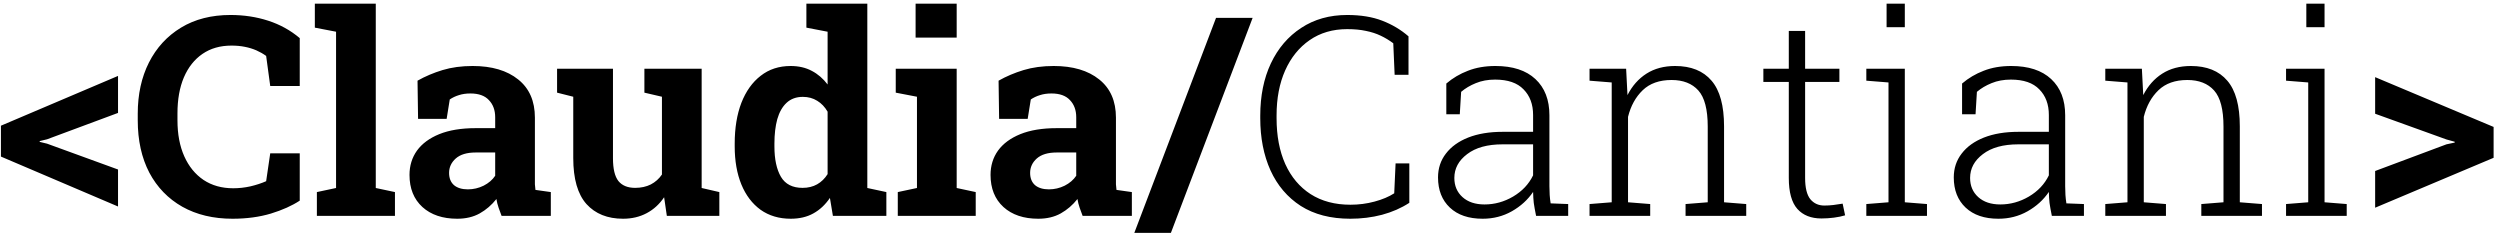 <svg width="359" height="34" viewBox="0 0 359 34" fill="none" xmlns="http://www.w3.org/2000/svg">
<path d="M16.949 29.652L0.133 22.484V18.051L16.949 10.902V16.215L6.754 20.004L5.699 20.258V20.375L6.754 20.629L16.949 24.34V29.652ZM33.395 31.41C30.634 31.41 28.232 30.837 26.188 29.691C24.143 28.533 22.561 26.898 21.441 24.789C20.335 22.667 19.781 20.16 19.781 17.27V16.312C19.781 13.552 20.315 11.111 21.383 8.988C22.463 6.853 24 5.18 25.992 3.969C27.984 2.758 30.354 2.152 33.102 2.152C35.029 2.152 36.832 2.426 38.512 2.973C40.204 3.52 41.715 4.353 43.043 5.473V12.348H38.805L38.219 8.031C37.789 7.719 37.32 7.452 36.812 7.23C36.305 7.009 35.751 6.84 35.152 6.723C34.566 6.605 33.928 6.547 33.238 6.547C31.624 6.547 30.237 6.944 29.078 7.738C27.919 8.533 27.027 9.659 26.402 11.117C25.79 12.562 25.484 14.281 25.484 16.273V17.27C25.484 19.262 25.81 20.987 26.461 22.445C27.112 23.904 28.037 25.037 29.234 25.844C30.432 26.638 31.852 27.035 33.492 27.035C34.312 27.035 35.133 26.944 35.953 26.762C36.786 26.566 37.542 26.319 38.219 26.02L38.805 22.016H43.043V28.812C41.936 29.542 40.556 30.16 38.902 30.668C37.249 31.163 35.413 31.41 33.395 31.41ZM45.504 31V27.582L48.258 26.996V4.555L45.211 3.969V0.531H53.961V26.996L56.715 27.582V31H45.504ZM65.66 31.41C63.564 31.41 61.897 30.85 60.66 29.73C59.423 28.598 58.805 27.061 58.805 25.121C58.805 23.793 59.163 22.628 59.879 21.625C60.608 20.622 61.676 19.835 63.082 19.262C64.501 18.689 66.246 18.402 68.316 18.402H71.109V16.84C71.109 15.824 70.81 15.004 70.211 14.379C69.625 13.741 68.74 13.422 67.555 13.422C66.943 13.422 66.396 13.5 65.914 13.656C65.432 13.8 64.99 14.008 64.586 14.281L64.137 17.074H60.035L59.957 11.586C61.064 10.961 62.262 10.453 63.551 10.062C64.84 9.672 66.279 9.477 67.867 9.477C70.628 9.477 72.809 10.121 74.41 11.41C76.012 12.686 76.812 14.516 76.812 16.898V25.609C76.812 25.896 76.812 26.182 76.812 26.469C76.826 26.742 76.852 27.009 76.891 27.27L79.098 27.582V31H72.027C71.884 30.635 71.741 30.245 71.598 29.828C71.454 29.412 71.35 28.995 71.285 28.578C70.608 29.438 69.807 30.128 68.883 30.648C67.971 31.156 66.897 31.41 65.66 31.41ZM67.184 27.191C67.978 27.191 68.733 27.016 69.449 26.664C70.165 26.299 70.719 25.824 71.109 25.238V21.898H68.297C67.047 21.898 66.096 22.185 65.445 22.758C64.807 23.331 64.488 24.021 64.488 24.828C64.488 25.583 64.723 26.169 65.191 26.586C65.673 26.99 66.337 27.191 67.184 27.191ZM89.469 31.41C87.242 31.41 85.491 30.707 84.215 29.301C82.952 27.881 82.32 25.681 82.32 22.699V13.891L79.996 13.305V9.867H82.32H88.023V22.738C88.023 24.249 88.284 25.336 88.805 26C89.338 26.651 90.139 26.977 91.207 26.977C92.053 26.977 92.802 26.814 93.453 26.488C94.104 26.15 94.638 25.674 95.055 25.062V13.891L92.535 13.305V9.867H95.055H100.758V26.996L103.297 27.582V31H95.758L95.367 28.324C94.703 29.314 93.87 30.076 92.867 30.609C91.865 31.143 90.732 31.41 89.469 31.41ZM113.551 31.41C111.871 31.41 110.426 30.98 109.215 30.121C108.017 29.249 107.099 28.038 106.461 26.488C105.823 24.926 105.504 23.103 105.504 21.02V20.609C105.504 18.383 105.823 16.436 106.461 14.77C107.112 13.103 108.036 11.807 109.234 10.883C110.432 9.945 111.865 9.477 113.531 9.477C114.69 9.477 115.706 9.711 116.578 10.18C117.451 10.635 118.206 11.287 118.844 12.133V4.555L115.797 3.969V0.531H118.844H124.547V26.996L127.281 27.582V31H119.605L119.176 28.422C118.512 29.398 117.717 30.141 116.793 30.648C115.882 31.156 114.801 31.41 113.551 31.41ZM115.25 26.977C116.044 26.977 116.741 26.807 117.34 26.469C117.939 26.13 118.44 25.642 118.844 25.004V16.039C118.453 15.362 117.958 14.841 117.359 14.477C116.76 14.099 116.07 13.91 115.289 13.91C114.339 13.91 113.557 14.197 112.945 14.77C112.346 15.329 111.904 16.111 111.617 17.113C111.344 18.116 111.207 19.281 111.207 20.609V21.02C111.207 22.869 111.52 24.327 112.145 25.395C112.77 26.449 113.805 26.977 115.25 26.977ZM128.922 31V27.582L131.676 26.996V13.891L128.629 13.305V9.867H137.379V26.996L140.113 27.582V31H128.922ZM131.48 5.395V0.531H137.379V5.395H131.48ZM149.098 31.41C147.001 31.41 145.335 30.85 144.098 29.73C142.861 28.598 142.242 27.061 142.242 25.121C142.242 23.793 142.6 22.628 143.316 21.625C144.046 20.622 145.113 19.835 146.52 19.262C147.939 18.689 149.684 18.402 151.754 18.402H154.547V16.84C154.547 15.824 154.247 15.004 153.648 14.379C153.062 13.741 152.177 13.422 150.992 13.422C150.38 13.422 149.833 13.5 149.352 13.656C148.87 13.8 148.427 14.008 148.023 14.281L147.574 17.074H143.473L143.395 11.586C144.501 10.961 145.699 10.453 146.988 10.062C148.277 9.672 149.716 9.477 151.305 9.477C154.065 9.477 156.246 10.121 157.848 11.41C159.449 12.686 160.25 14.516 160.25 16.898V25.609C160.25 25.896 160.25 26.182 160.25 26.469C160.263 26.742 160.289 27.009 160.328 27.27L162.535 27.582V31H155.465C155.322 30.635 155.178 30.245 155.035 29.828C154.892 29.412 154.788 28.995 154.723 28.578C154.046 29.438 153.245 30.128 152.32 30.648C151.409 31.156 150.335 31.41 149.098 31.41ZM150.621 27.191C151.415 27.191 152.171 27.016 152.887 26.664C153.603 26.299 154.156 25.824 154.547 25.238V21.898H151.734C150.484 21.898 149.534 22.185 148.883 22.758C148.245 23.331 147.926 24.021 147.926 24.828C147.926 25.583 148.16 26.169 148.629 26.586C149.111 26.99 149.775 27.191 150.621 27.191ZM162.887 33.441L174.625 2.562H179.879L168.141 33.441H162.887ZM193.902 31.41C191.09 31.41 188.72 30.798 186.793 29.574C184.879 28.337 183.427 26.631 182.438 24.457C181.461 22.283 180.973 19.789 180.973 16.977V16.605C180.973 13.767 181.48 11.267 182.496 9.105C183.525 6.931 184.977 5.232 186.852 4.008C188.727 2.771 190.927 2.152 193.453 2.152C195.406 2.152 197.086 2.426 198.492 2.973C199.911 3.52 201.168 4.268 202.262 5.219V10.746H200.27L200.074 6.215C199.501 5.785 198.896 5.421 198.258 5.121C197.633 4.822 196.93 4.594 196.148 4.438C195.38 4.268 194.482 4.184 193.453 4.184C191.383 4.184 189.586 4.711 188.062 5.766C186.552 6.807 185.38 8.259 184.547 10.121C183.727 11.97 183.316 14.118 183.316 16.566V16.977C183.316 19.503 183.733 21.697 184.566 23.559C185.413 25.421 186.624 26.859 188.199 27.875C189.788 28.891 191.695 29.398 193.922 29.398C195.12 29.398 196.272 29.249 197.379 28.949C198.499 28.65 199.443 28.253 200.211 27.758L200.406 23.461H202.379V29.125C201.22 29.88 199.911 30.453 198.453 30.844C197.008 31.221 195.491 31.41 193.902 31.41ZM212.906 31.41C210.901 31.41 209.332 30.876 208.199 29.809C207.066 28.741 206.5 27.296 206.5 25.473C206.5 24.171 206.878 23.031 207.633 22.055C208.388 21.065 209.456 20.297 210.836 19.75C212.229 19.203 213.876 18.93 215.777 18.93H220.152V16.508C220.152 14.984 219.697 13.76 218.785 12.836C217.887 11.898 216.526 11.43 214.703 11.43C213.674 11.43 212.75 11.599 211.93 11.938C211.122 12.263 210.419 12.68 209.82 13.188L209.625 16.41H207.691V11.996C208.603 11.215 209.638 10.603 210.797 10.16C211.956 9.704 213.271 9.477 214.742 9.477C217.229 9.477 219.143 10.102 220.484 11.352C221.826 12.602 222.496 14.333 222.496 16.547V26.742C222.496 27.159 222.509 27.576 222.535 27.992C222.561 28.396 222.607 28.799 222.672 29.203L225.191 29.301V31H220.582C220.426 30.232 220.315 29.613 220.25 29.145C220.198 28.676 220.165 28.148 220.152 27.562C219.384 28.695 218.368 29.62 217.105 30.336C215.842 31.052 214.443 31.41 212.906 31.41ZM213.18 29.359C214.625 29.359 215.992 28.982 217.281 28.227C218.583 27.458 219.54 26.443 220.152 25.18V20.727H215.758C213.596 20.727 211.904 21.195 210.68 22.133C209.456 23.057 208.844 24.197 208.844 25.551C208.844 26.684 209.234 27.602 210.016 28.305C210.797 29.008 211.852 29.359 213.18 29.359ZM228.258 31V29.301L231.441 29.047V11.84L228.258 11.586V9.867H233.512L233.707 13.656C234.384 12.328 235.296 11.3 236.441 10.57C237.587 9.841 238.954 9.477 240.543 9.477C242.835 9.477 244.579 10.18 245.777 11.586C246.975 12.979 247.574 15.167 247.574 18.148V29.047L250.758 29.301V31H242.047V29.301L245.23 29.047V18.168C245.23 15.72 244.781 13.995 243.883 12.992C242.984 11.99 241.702 11.488 240.035 11.488C238.29 11.488 236.91 11.977 235.895 12.953C234.879 13.93 234.176 15.206 233.785 16.781V29.047L236.969 29.301V31H228.258ZM261.559 31.371C260.074 31.371 258.922 30.915 258.102 30.004C257.281 29.079 256.871 27.595 256.871 25.551V11.762H253.219V9.867H256.871V4.438H259.215V9.867H264.137V11.762H259.215V25.551C259.215 26.957 259.462 27.973 259.957 28.598C260.465 29.21 261.135 29.516 261.969 29.516C262.411 29.516 262.848 29.49 263.277 29.438C263.707 29.372 264.15 29.307 264.605 29.242L264.957 30.922C264.488 31.065 263.954 31.176 263.355 31.254C262.757 31.332 262.158 31.371 261.559 31.371ZM268.004 31V29.301L271.188 29.047V11.84L268.004 11.586V9.867H273.531V29.047L276.715 29.301V31H268.004ZM270.914 3.91V0.531H273.531V3.91H270.914ZM286.969 31.41C284.964 31.41 283.395 30.876 282.262 29.809C281.129 28.741 280.562 27.296 280.562 25.473C280.562 24.171 280.94 23.031 281.695 22.055C282.451 21.065 283.518 20.297 284.898 19.75C286.292 19.203 287.939 18.93 289.84 18.93H294.215V16.508C294.215 14.984 293.759 13.76 292.848 12.836C291.949 11.898 290.589 11.43 288.766 11.43C287.737 11.43 286.812 11.599 285.992 11.938C285.185 12.263 284.482 12.68 283.883 13.188L283.688 16.41H281.754V11.996C282.665 11.215 283.701 10.603 284.859 10.16C286.018 9.704 287.333 9.477 288.805 9.477C291.292 9.477 293.206 10.102 294.547 11.352C295.888 12.602 296.559 14.333 296.559 16.547V26.742C296.559 27.159 296.572 27.576 296.598 27.992C296.624 28.396 296.669 28.799 296.734 29.203L299.254 29.301V31H294.645C294.488 30.232 294.378 29.613 294.312 29.145C294.26 28.676 294.228 28.148 294.215 27.562C293.447 28.695 292.431 29.62 291.168 30.336C289.905 31.052 288.505 31.41 286.969 31.41ZM287.242 29.359C288.688 29.359 290.055 28.982 291.344 28.227C292.646 27.458 293.603 26.443 294.215 25.18V20.727H289.82C287.659 20.727 285.966 21.195 284.742 22.133C283.518 23.057 282.906 24.197 282.906 25.551C282.906 26.684 283.297 27.602 284.078 28.305C284.859 29.008 285.914 29.359 287.242 29.359ZM302.32 31V29.301L305.504 29.047V11.84L302.32 11.586V9.867H307.574L307.77 13.656C308.447 12.328 309.358 11.3 310.504 10.57C311.65 9.841 313.017 9.477 314.605 9.477C316.897 9.477 318.642 10.18 319.84 11.586C321.038 12.979 321.637 15.167 321.637 18.148V29.047L324.82 29.301V31H316.109V29.301L319.293 29.047V18.168C319.293 15.72 318.844 13.995 317.945 12.992C317.047 11.99 315.764 11.488 314.098 11.488C312.353 11.488 310.973 11.977 309.957 12.953C308.941 13.93 308.238 15.206 307.848 16.781V29.047L311.031 29.301V31H302.32ZM328.277 31V29.301L331.461 29.047V11.84L328.277 11.586V9.867H333.805V29.047L336.988 29.301V31H328.277ZM331.188 3.91V0.531H333.805V3.91H331.188ZM341.07 29.828V24.555L351.305 20.727L352.496 20.473V20.355L351.305 20.023L341.07 16.332V11.078L358.082 18.227V22.66L341.07 29.828Z" fill="black"/>
</svg>

